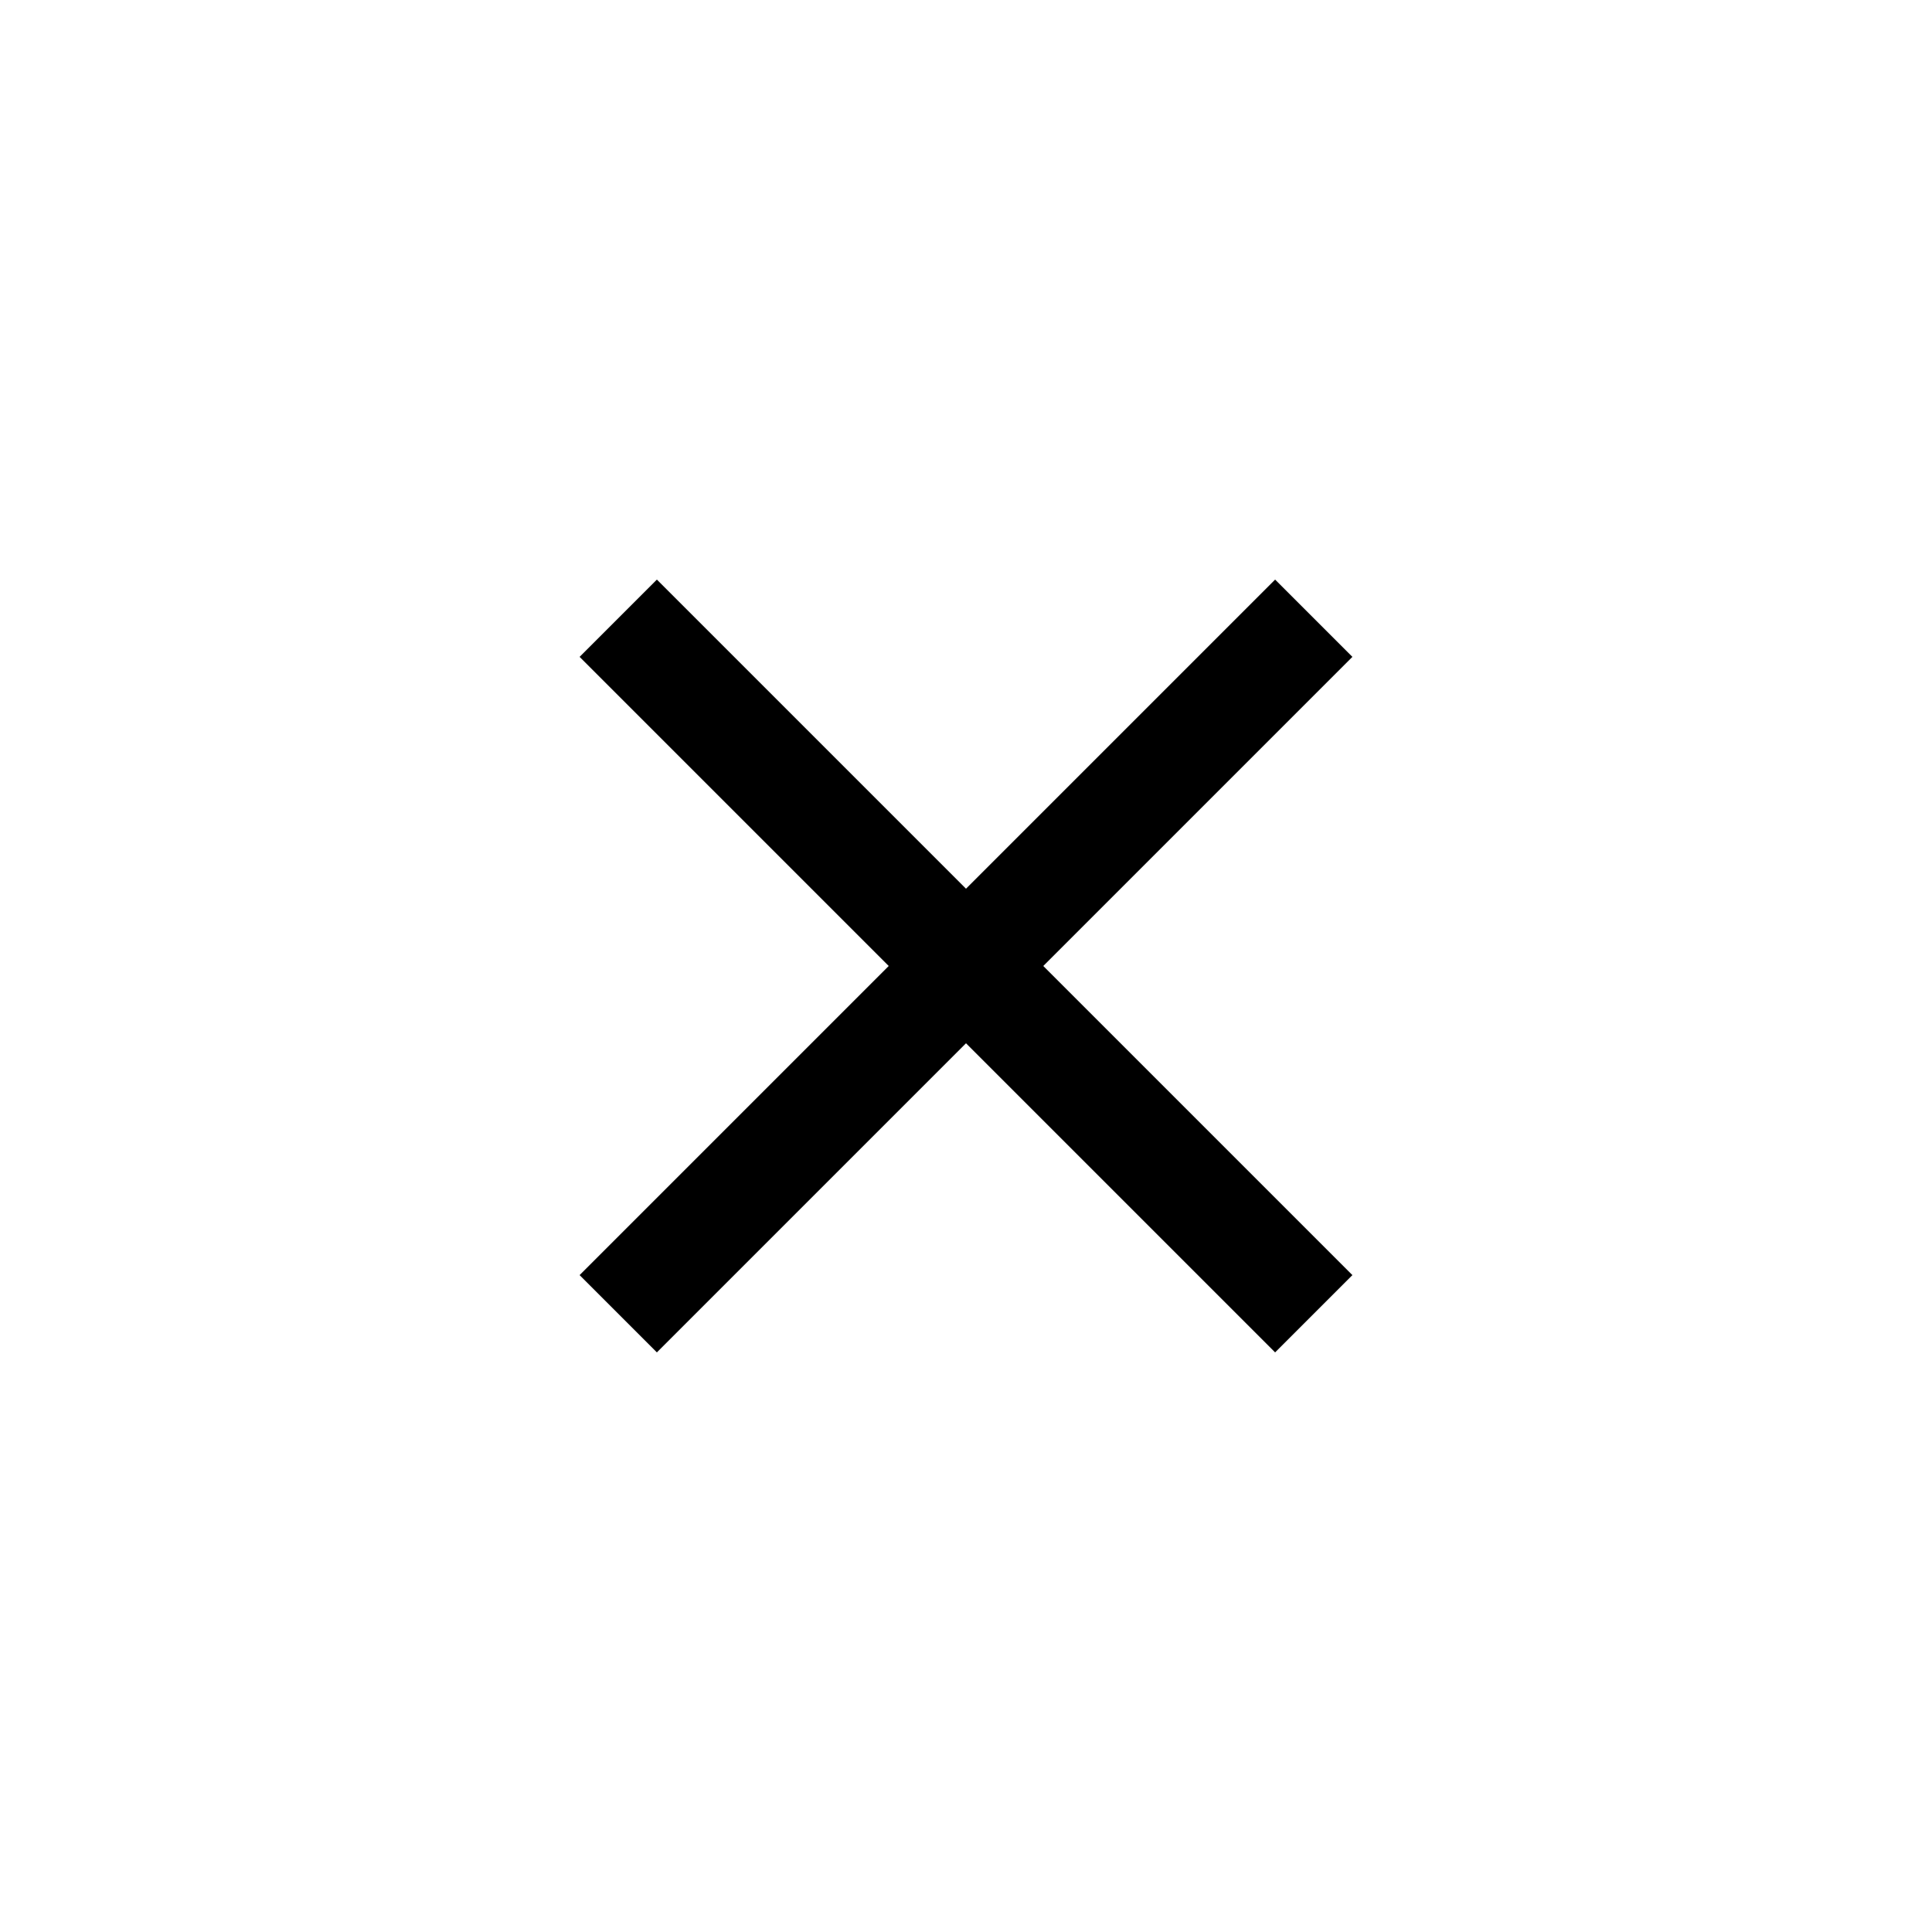 <svg xmlns="http://www.w3.org/2000/svg" viewBox="0 0 20 20" xmlSpace="preserve" width="20" height="20">
  <style>
    .enableBackground {
      enableBackground: new 0 0 20 20;
    }
  </style>
  <path fillRule="evenodd" clipRule="evenodd" d="M10.8 10 14 6.8l-.8-.8L10 9.2 6.8 6l-.8.8L9.2 10 6 13.2l.8.8 3.2-3.2 3.2 3.2.8-.8-3.2-3.2z" />
</svg>